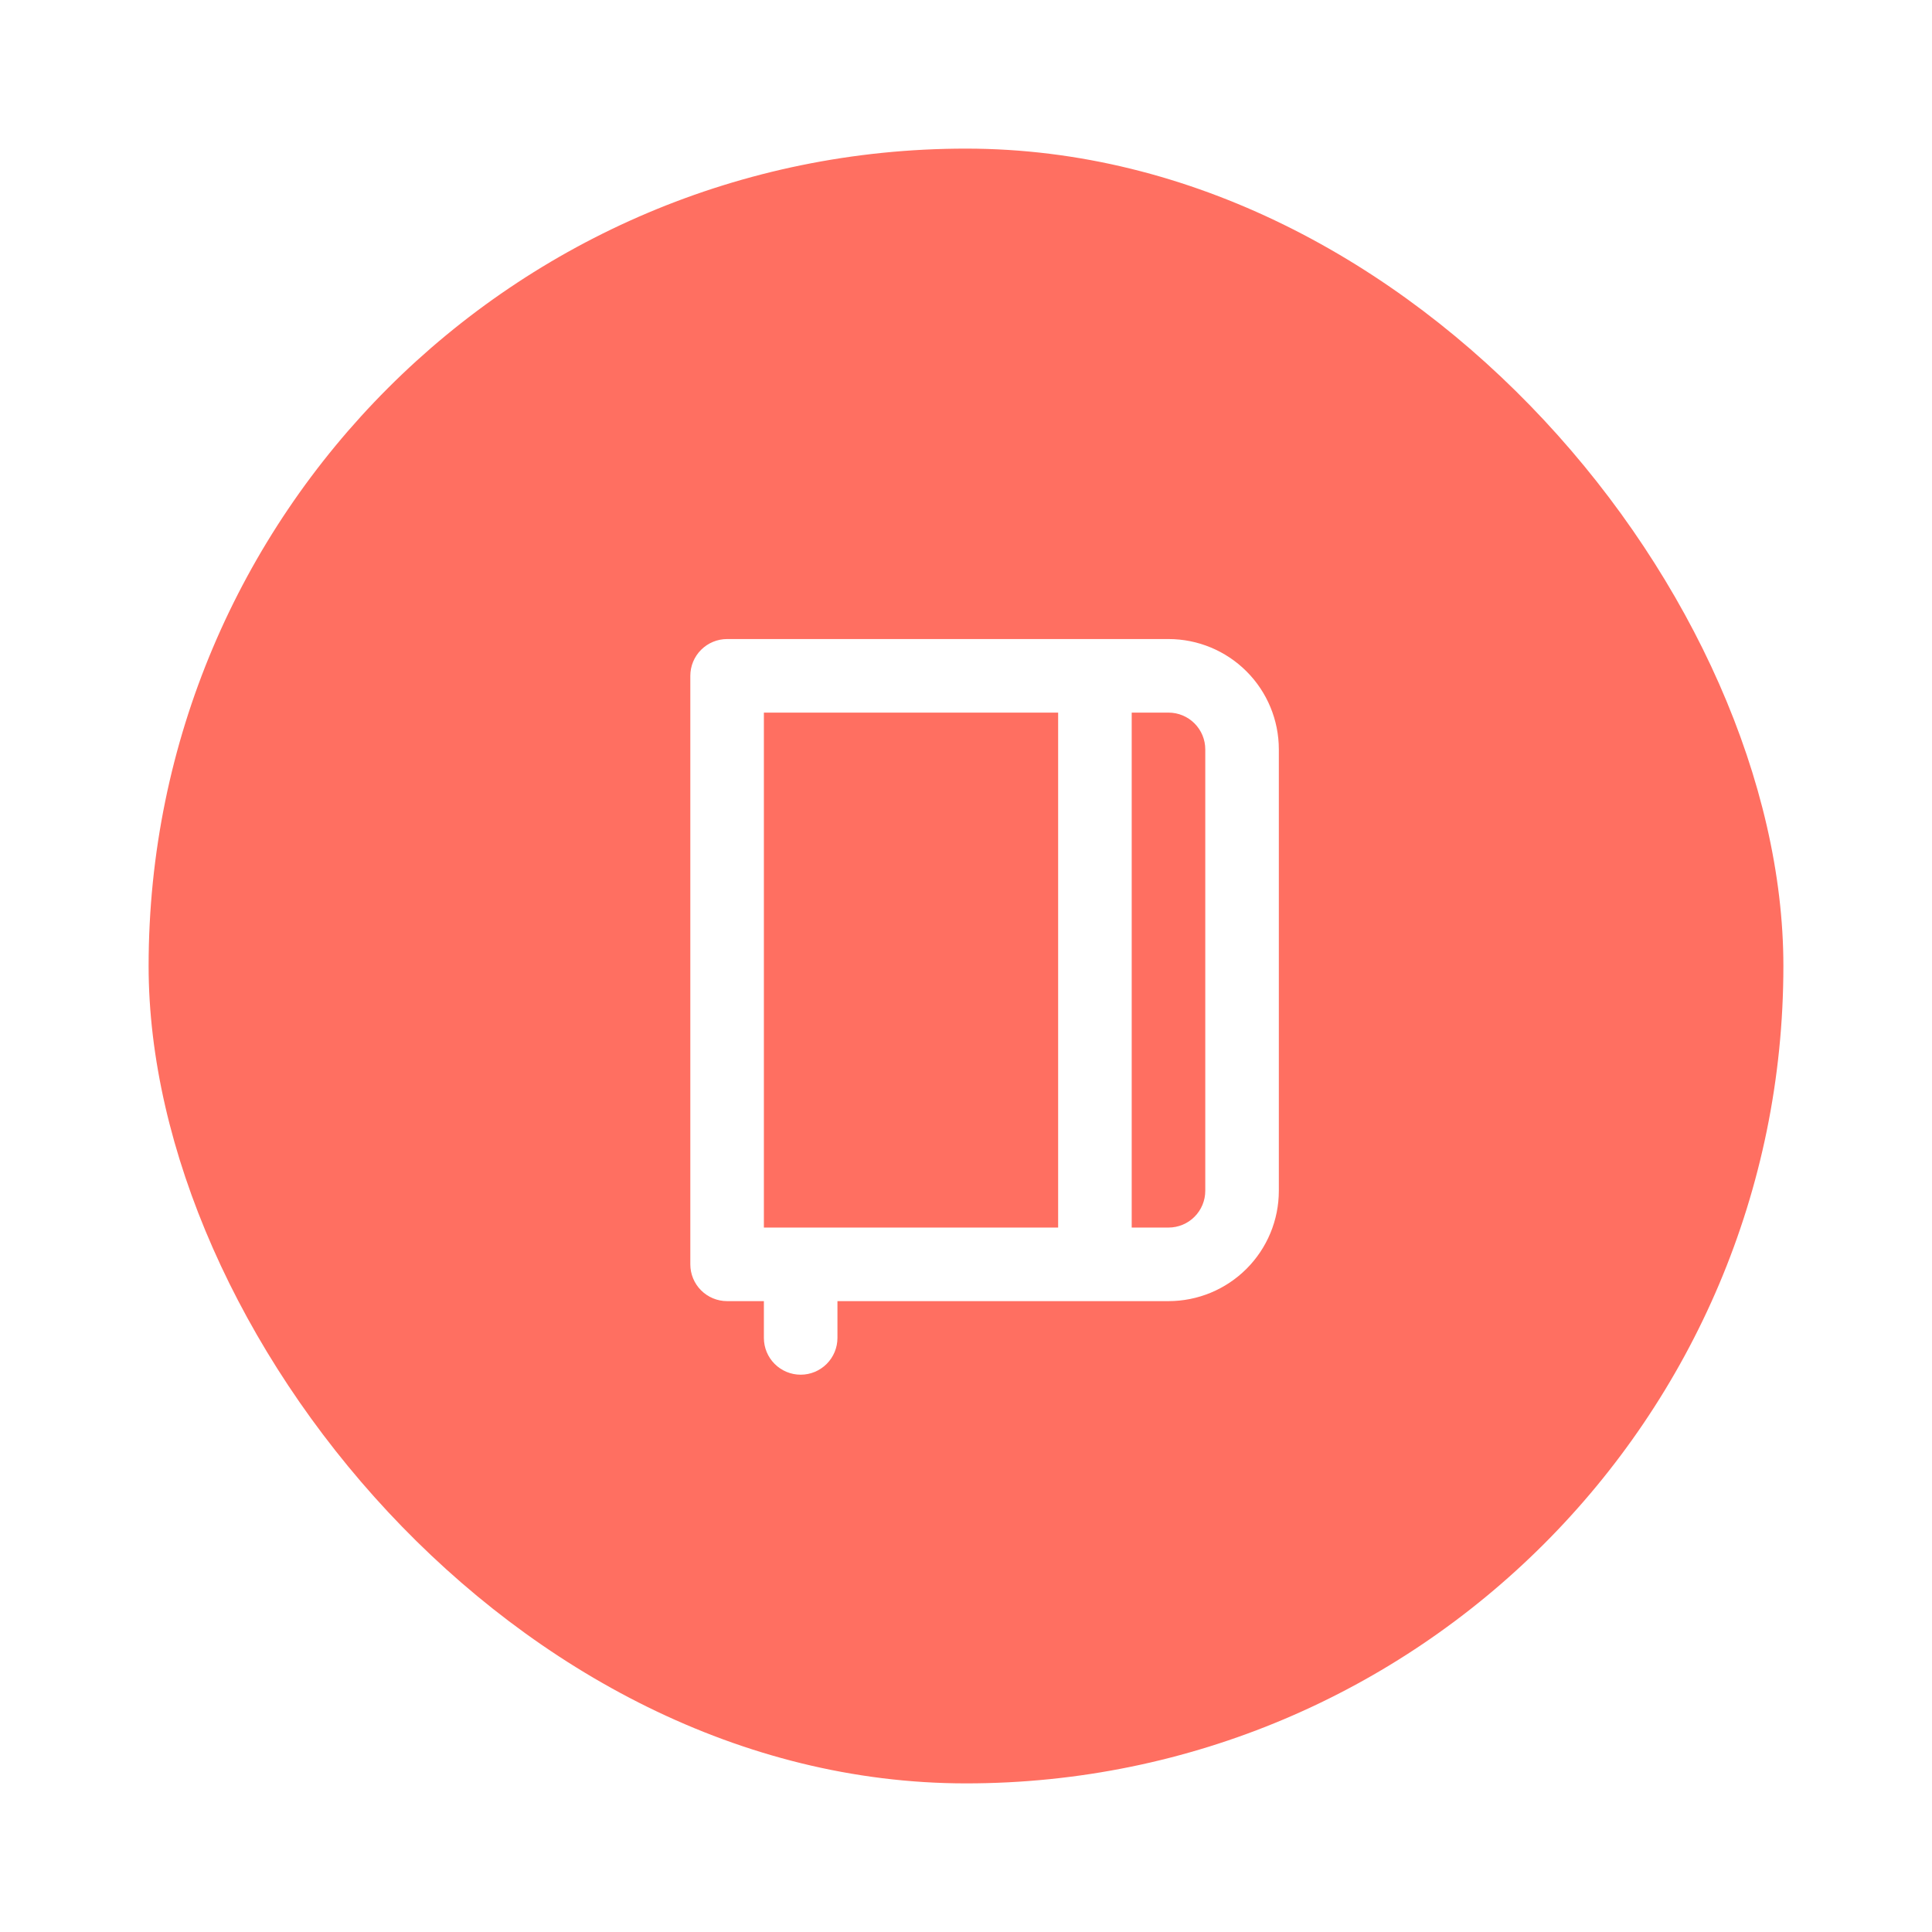 <svg width="52" height="52" viewBox="0 0 52 52" fill="none" xmlns="http://www.w3.org/2000/svg">
<g filter="url(#filter0_d_388_660)">
<rect x="4" width="44" height="44" rx="22" fill="#FF6F61"/>
<path d="M31.45 13.2H19.57C19.308 13.2 19.056 13.304 18.87 13.49C18.684 13.676 18.58 13.927 18.58 14.19V30.03C18.58 30.293 18.684 30.544 18.87 30.73C19.056 30.916 19.308 31.02 19.57 31.02H20.56V32.01C20.56 32.273 20.664 32.524 20.85 32.71C21.036 32.896 21.288 33 21.55 33C21.813 33 22.064 32.896 22.25 32.71C22.436 32.524 22.54 32.273 22.54 32.01V31.02H31.45C32.238 31.02 32.993 30.707 33.55 30.15C34.107 29.593 34.42 28.838 34.42 28.05V16.17C34.42 15.382 34.107 14.627 33.55 14.07C32.993 13.513 32.238 13.2 31.45 13.2ZM28.48 29.04H20.56V15.18H28.48V29.04ZM32.44 28.05C32.44 28.313 32.336 28.564 32.15 28.75C31.965 28.936 31.713 29.04 31.45 29.04H30.46V15.18H31.45C31.713 15.18 31.965 15.284 32.15 15.47C32.336 15.656 32.44 15.907 32.44 16.17V28.05Z" fill="white"/>
</g>
<defs>
<filter id="filter0_d_388_660" x="0" y="0" width="52" height="52" filterUnits="userSpaceOnUse" color-interpolation-filters="sRGB">
<feFlood flood-opacity="0" result="BackgroundImageFix"/>
<feColorMatrix in="SourceAlpha" type="matrix" values="0 0 0 0 0 0 0 0 0 0 0 0 0 0 0 0 0 0 127 0" result="hardAlpha"/>
<feOffset dy="4"/>
<feGaussianBlur stdDeviation="2"/>
<feComposite in2="hardAlpha" operator="out"/>
<feColorMatrix type="matrix" values="0 0 0 0 0 0 0 0 0 0 0 0 0 0 0 0 0 0 0.25 0"/>
<feBlend mode="normal" in2="BackgroundImageFix" result="effect1_dropShadow_388_660"/>
<feBlend mode="normal" in="SourceGraphic" in2="effect1_dropShadow_388_660" result="shape"/>
</filter>
</defs>
</svg>
